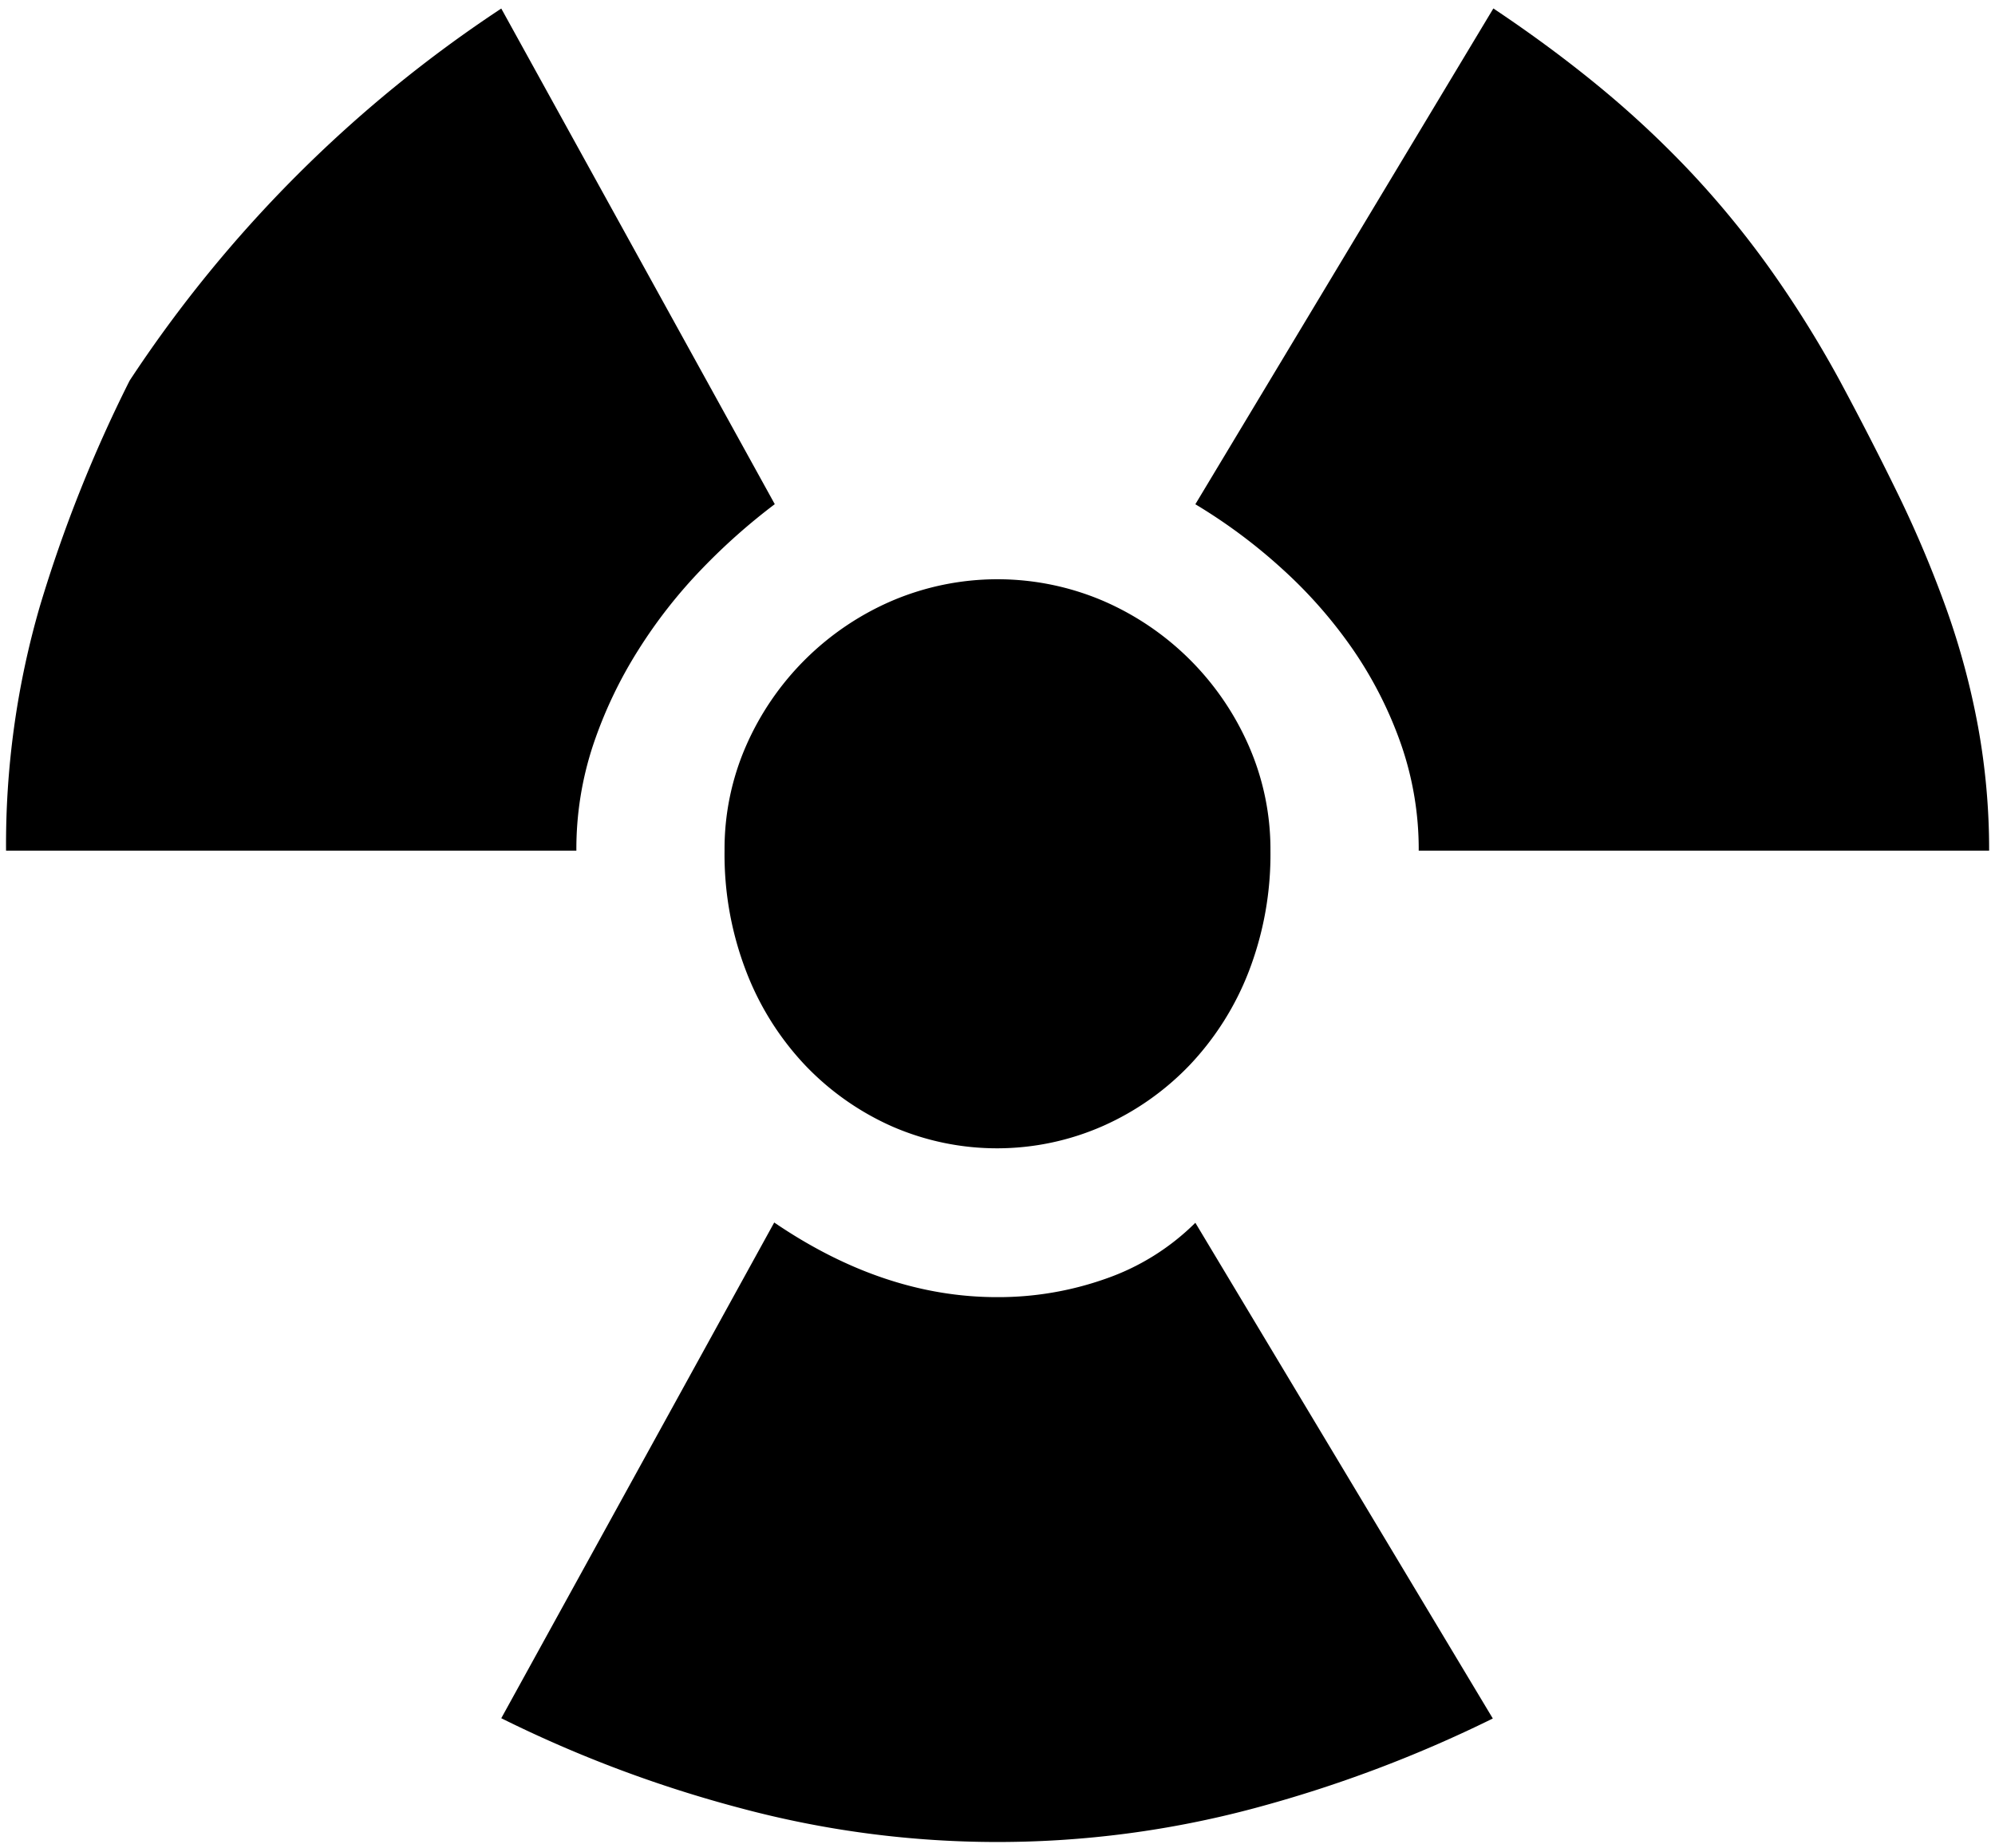 <svg xmlns="http://www.w3.org/2000/svg" viewBox="0 0 217.3 201.32">
    <path class="cls-1"
          d="M124.62,134.85a29.74,29.74,0,0,0,9.47-6.67A31.11,31.11,0,0,0,140.5,118a35.43,35.43,0,0,0,2.35-13.09,28.06,28.06,0,0,0-2.35-11.44,30.51,30.51,0,0,0-15.88-15.82,29.3,29.3,0,0,0-23,0A30.51,30.51,0,0,0,85.74,93.43a28,28,0,0,0-2.35,11.44A35.4,35.4,0,0,0,85.74,118a31.06,31.06,0,0,0,6.42,10.23,29.7,29.7,0,0,0,9.47,6.67A28.59,28.59,0,0,0,124.62,134.85Zm16.45,74.33a141.15,141.15,0,0,0,26-9.78l-32.4-54a25.86,25.86,0,0,1-9.78,6.1,35,35,0,0,1-11.82,2q-12.33,0-24.27-8.13l-29.73,54a137.14,137.14,0,0,0,26,9.78A108.12,108.12,0,0,0,141.07,209.18Zm-82-196.05A142.11,142.11,0,0,0,18.59,53.66,151.5,151.5,0,0,0,8.81,78.25a92.91,92.91,0,0,0-3.68,26.62H67.25a35.93,35.93,0,0,1,1.84-11.56A47.82,47.82,0,0,1,74,83a54.41,54.41,0,0,1,6.92-8.83,67.18,67.18,0,0,1,7.94-7.05Zm75.6,54a59.17,59.17,0,0,1,9.47,7.05A50.75,50.75,0,0,1,151.87,83a43.64,43.64,0,0,1,5.21,10.29A34.85,34.85,0,0,1,159,104.87h62.13a74.56,74.56,0,0,0-1.21-13.53,82.61,82.61,0,0,0-3.43-12.77,124.89,124.89,0,0,0-5.21-12.39q-3-6.16-6.42-12.52a119.7,119.7,0,0,0-7.75-12.39,101.52,101.52,0,0,0-8.7-10.55,108.22,108.22,0,0,0-9.91-9.21q-5.27-4.32-11.37-8.39Z"
          transform="translate(-4.47 -12.2)"/>
</svg>